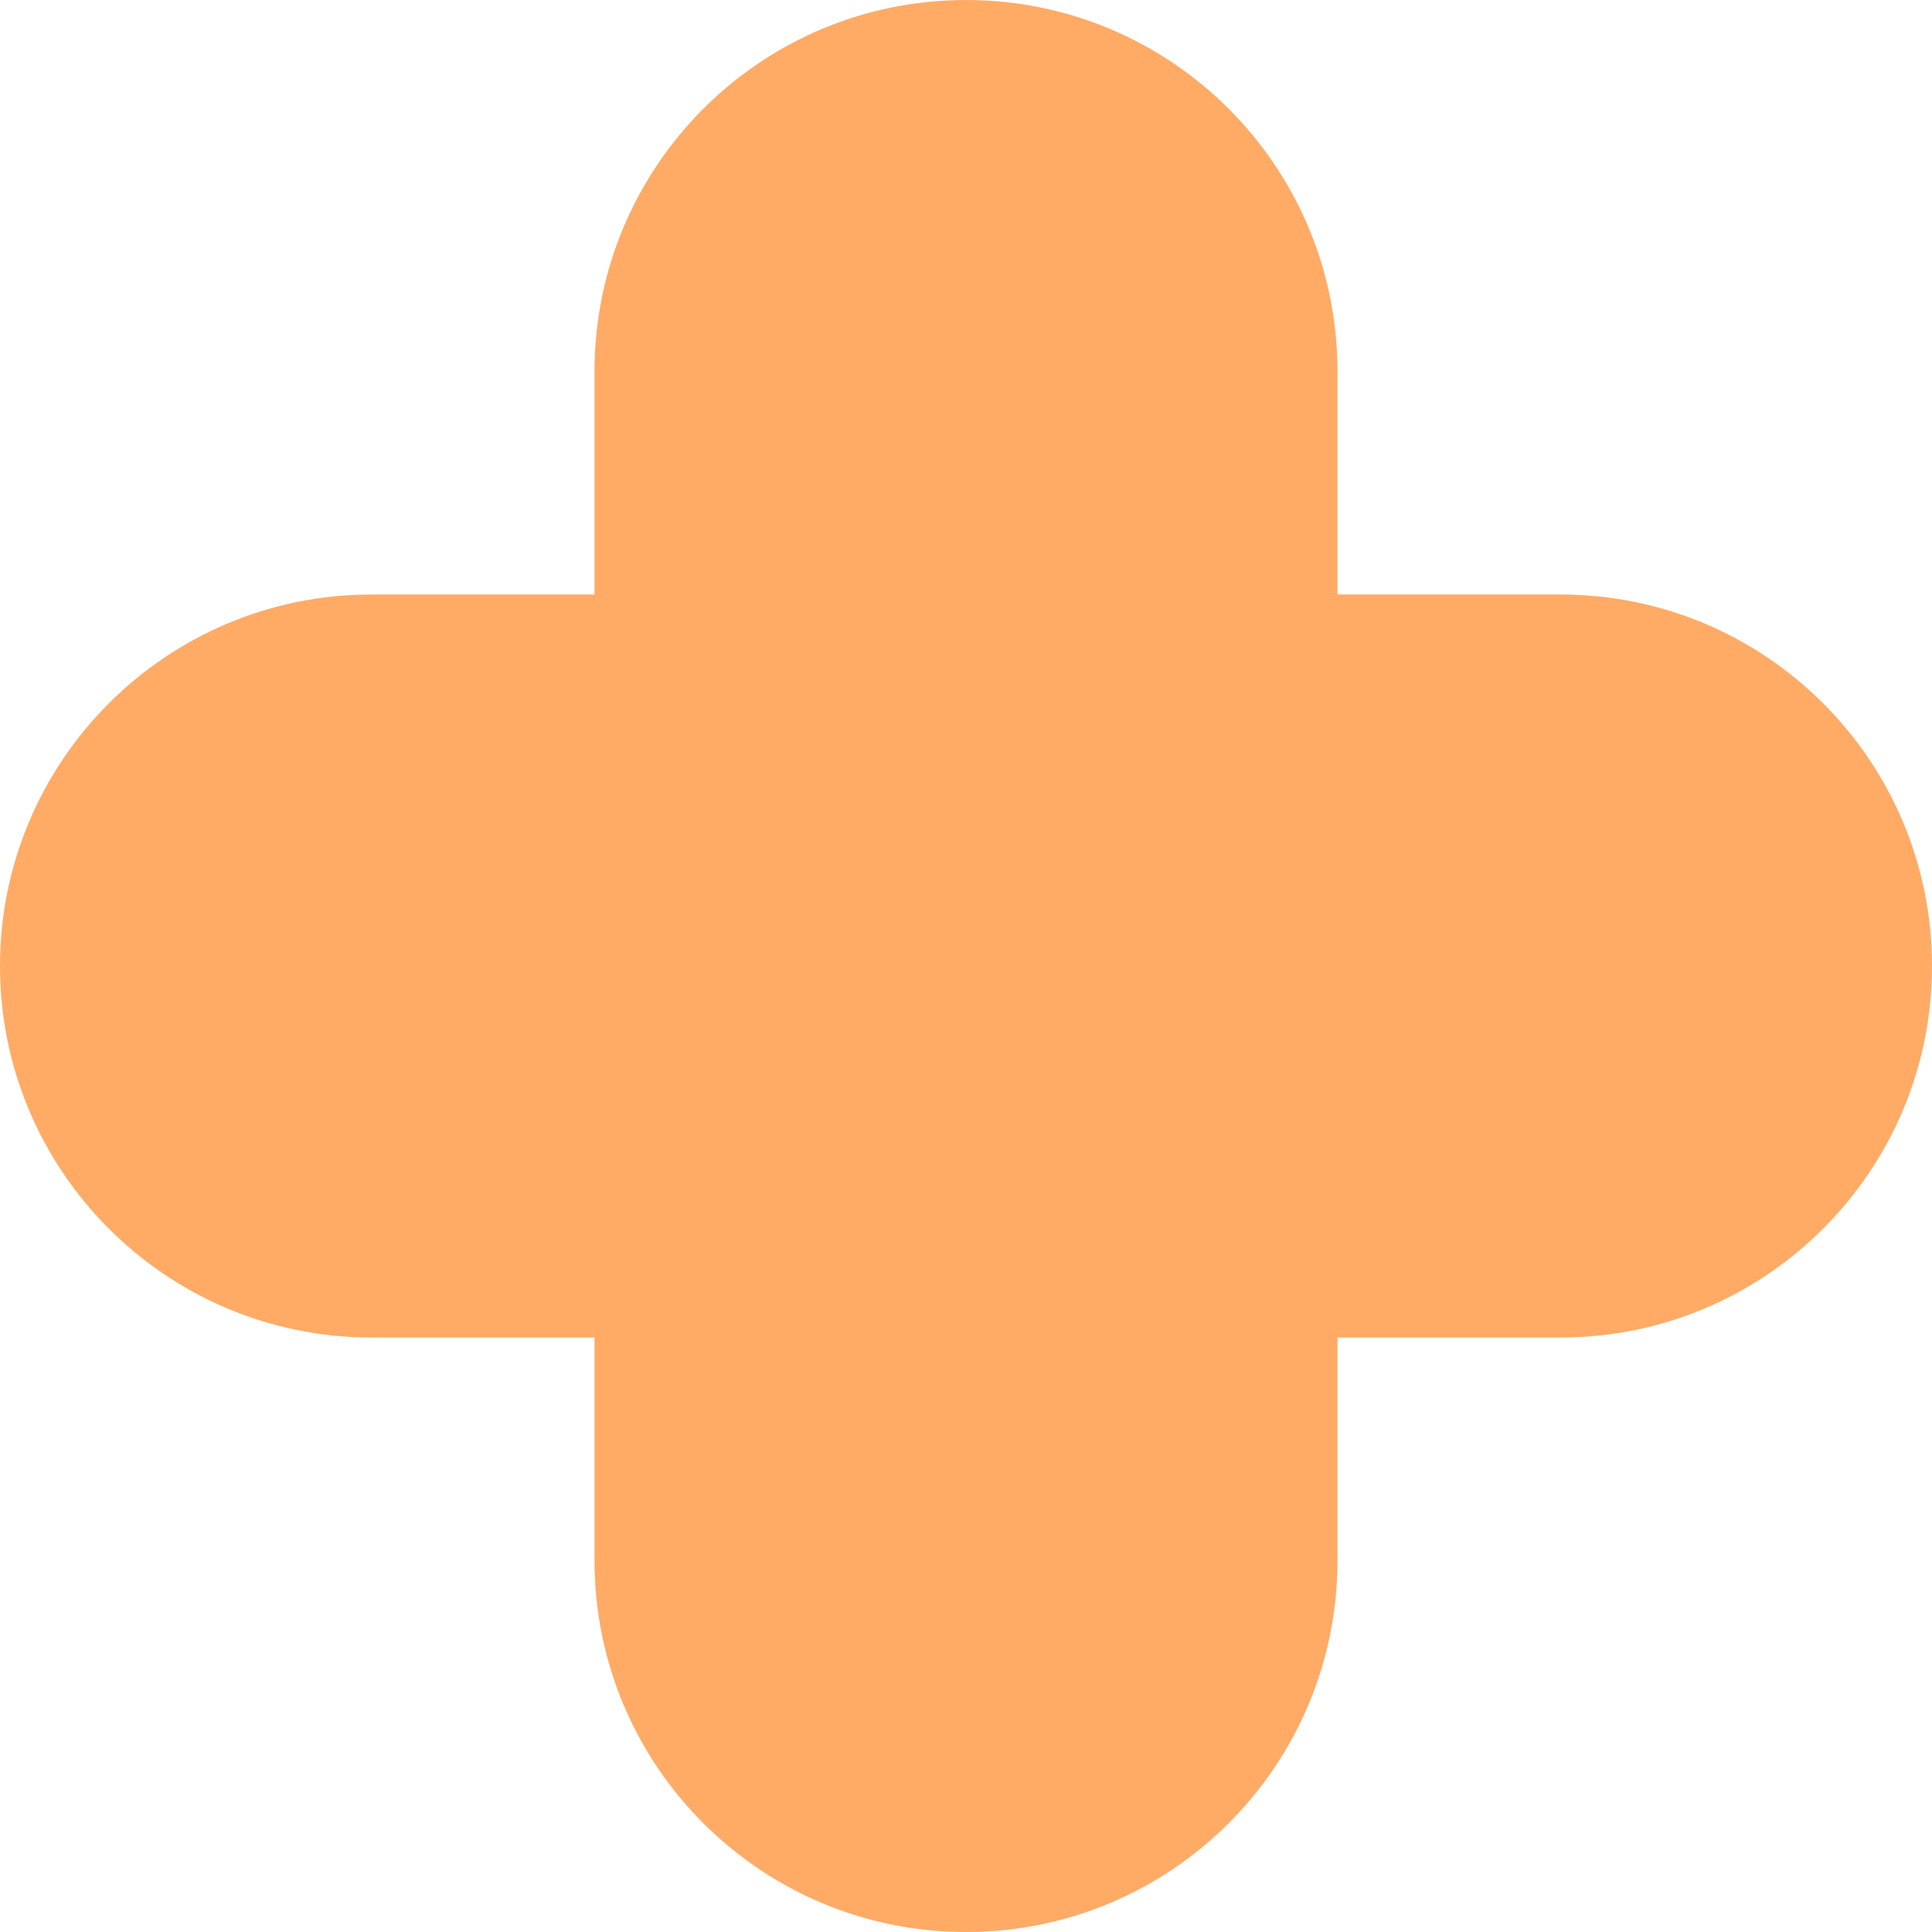 <svg width="7" height="7" viewBox="0 0 7 7" fill="none" xmlns="http://www.w3.org/2000/svg">
<path d="M5.654 2.154H4.846V1.346C4.846 0.603 4.244 0 3.5 0C2.756 0 2.154 0.603 2.154 1.346V2.154H1.346C0.603 2.154 0 2.757 0 3.5C0 4.243 0.603 4.846 1.346 4.846H2.154V5.654C2.154 6.397 2.756 7 3.5 7C4.244 7 4.846 6.397 4.846 5.654V4.846H5.654C6.397 4.846 7 4.243 7 3.5C7 2.757 6.397 2.154 5.654 2.154Z" fill="#FFAB66"/>
</svg>
